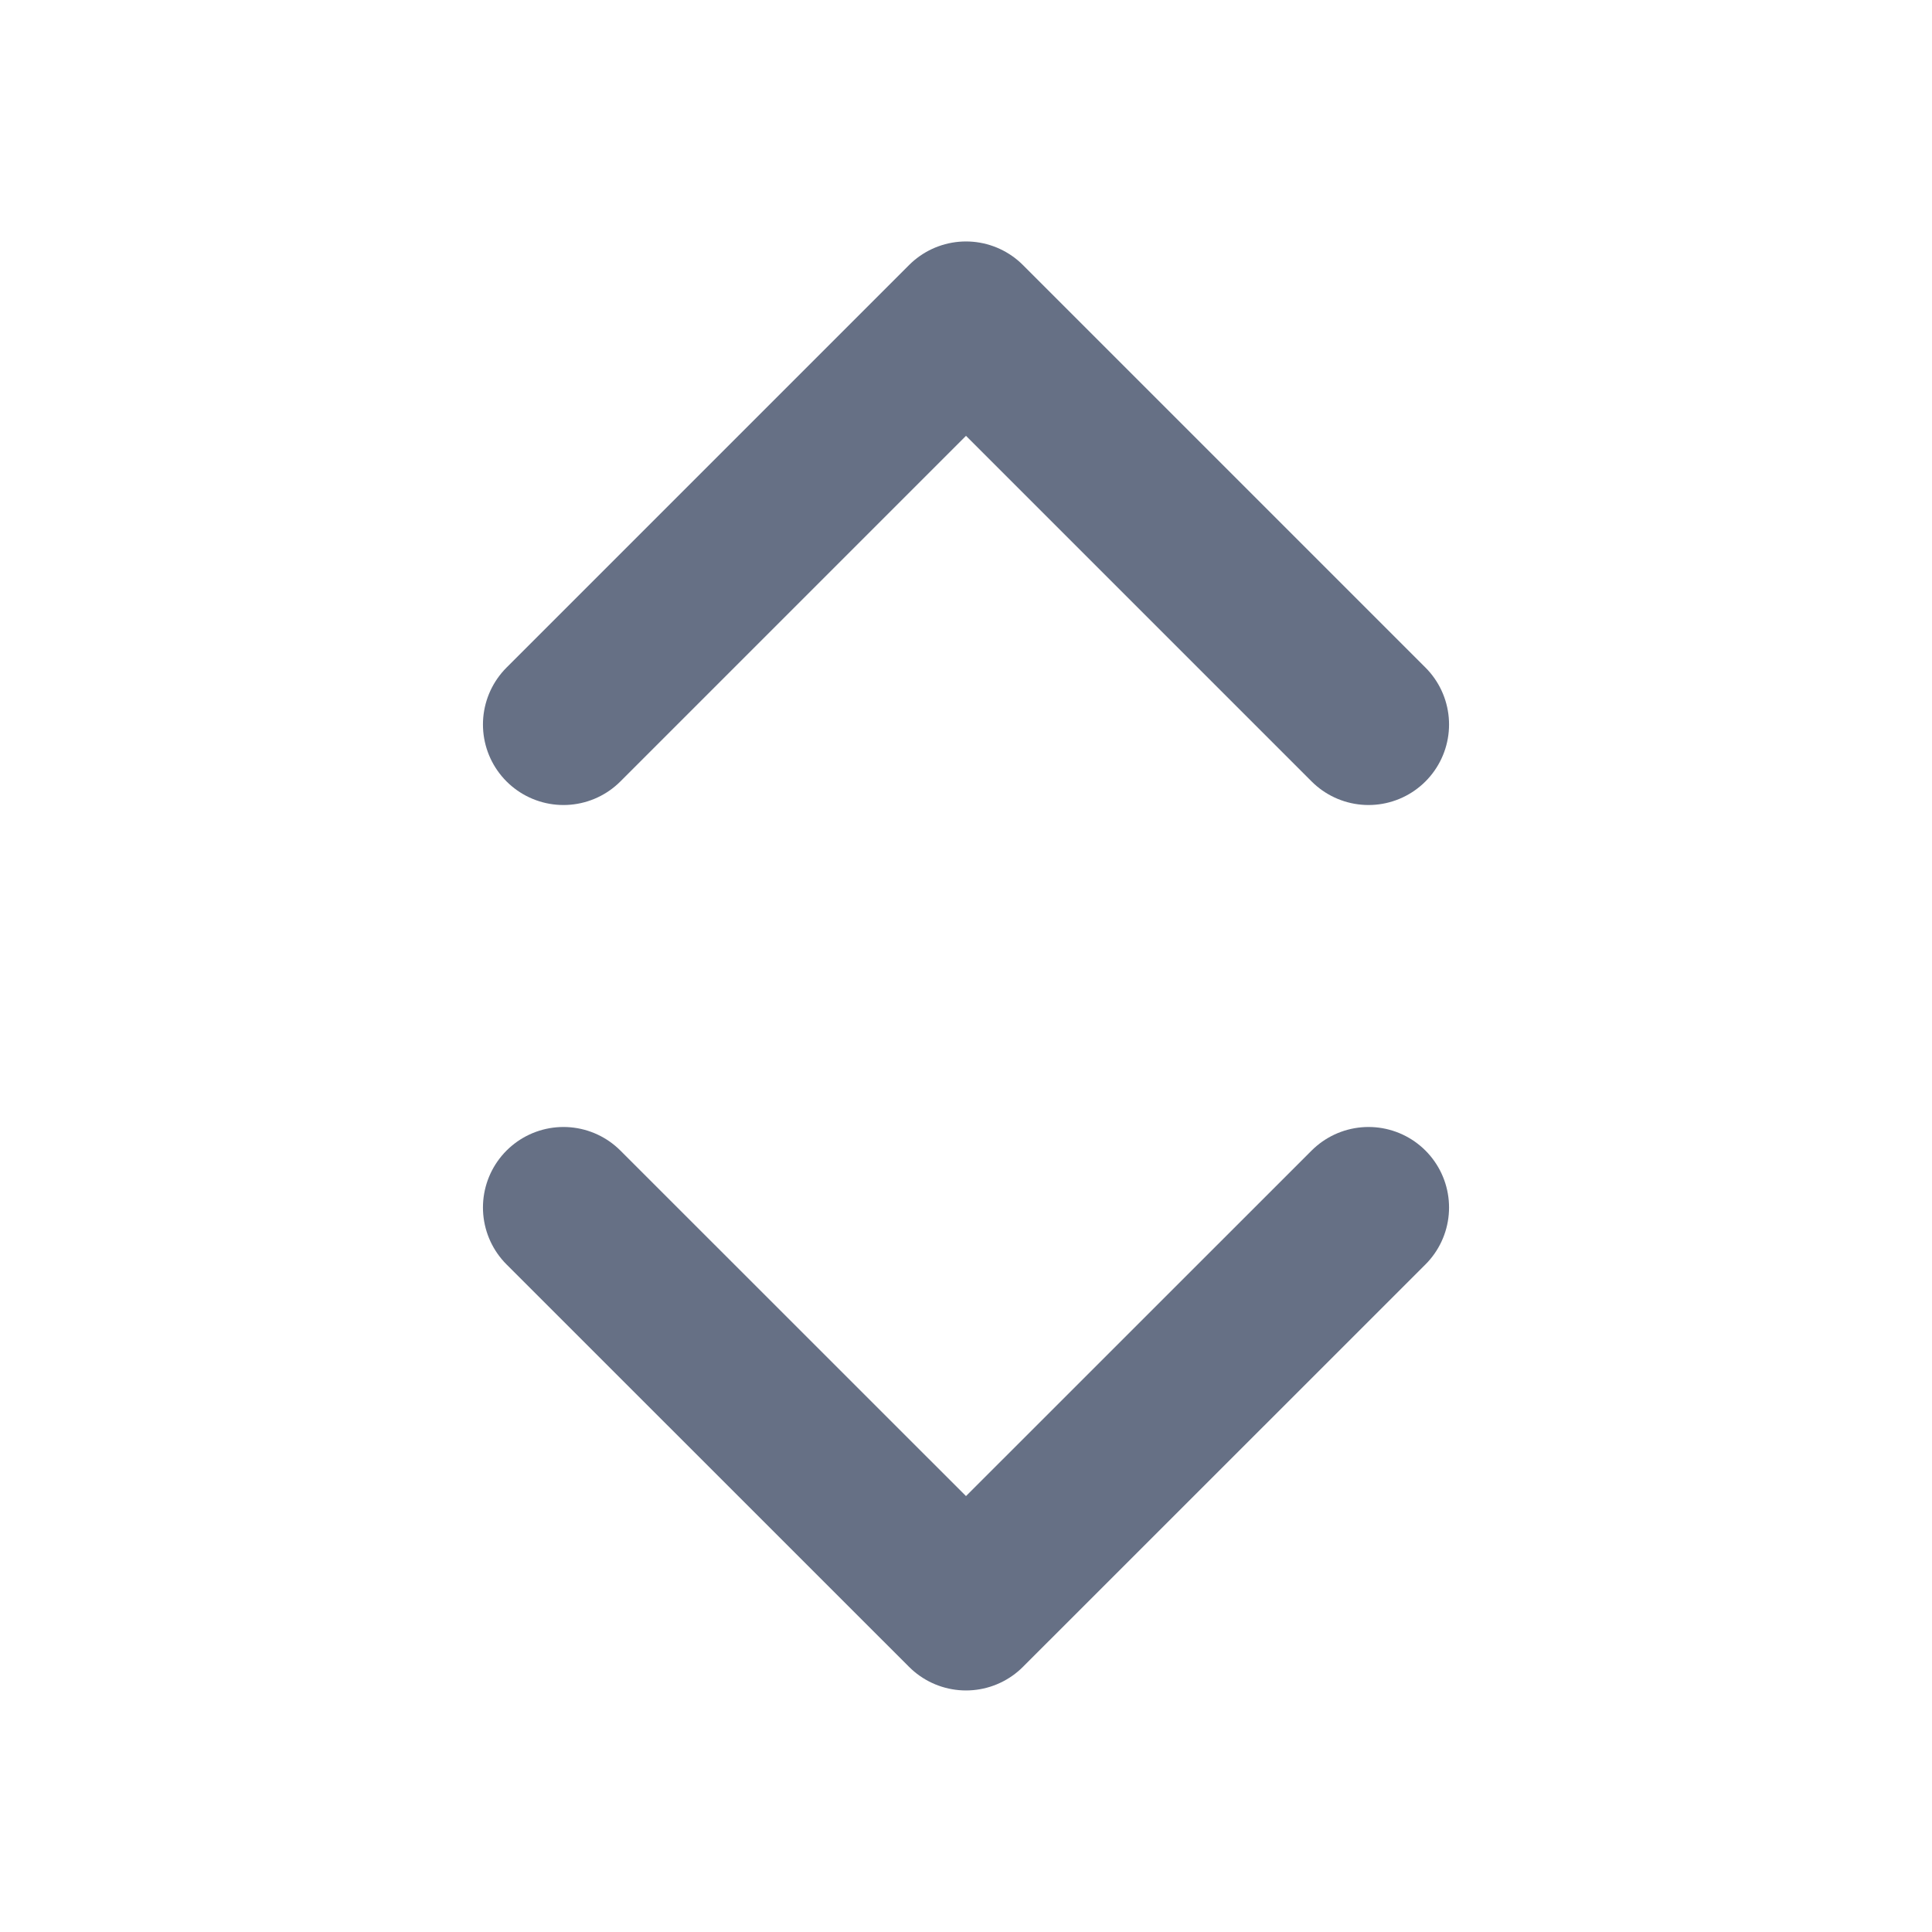 <svg width="20" height="20" viewBox="0 0 20 20" fill="none" xmlns="http://www.w3.org/2000/svg">
<path d="M5.833 12.5L10 16.666L14.167 12.5M5.833 7.5L10 3.333L14.167 7.5" stroke="#667085" stroke-width="1.667" stroke-linecap="round" stroke-linejoin="round"/>
</svg>
